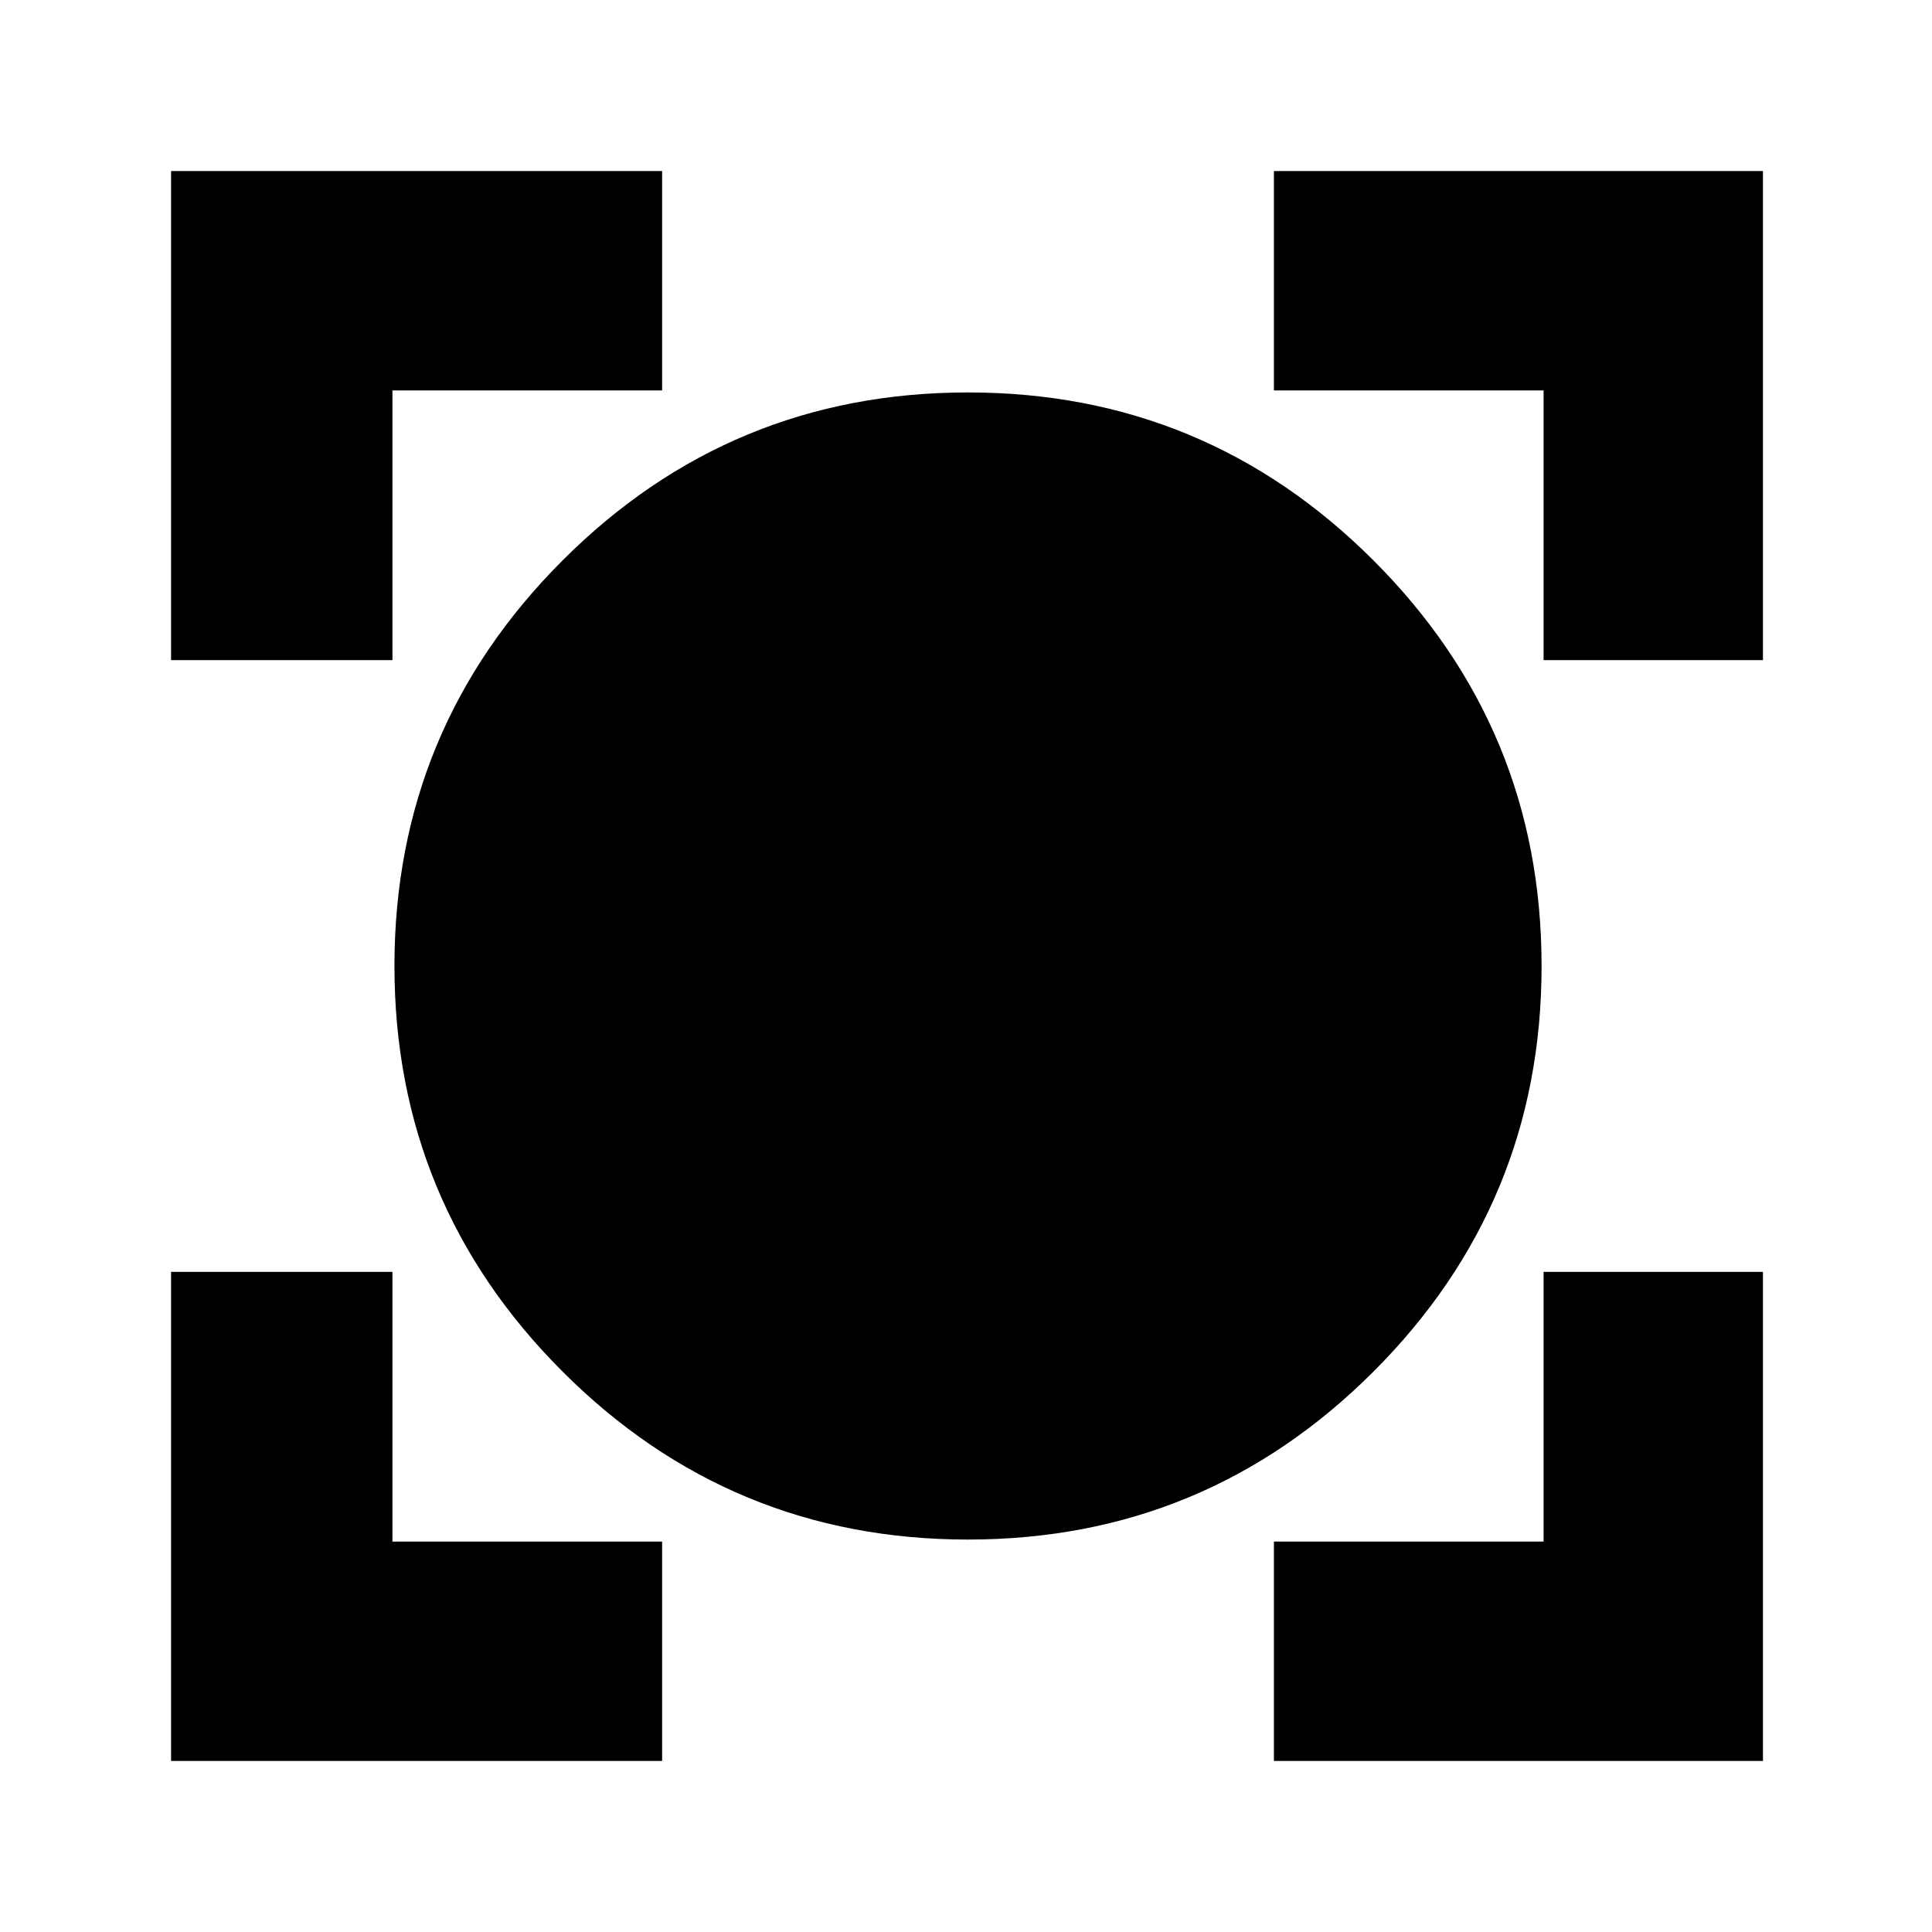 <svg xmlns="http://www.w3.org/2000/svg" height="24" width="24"><path d="M2.125 21.875V15.8h2.75v3.35h3.35v2.725Zm13.7 0V19.15h3.35V15.8H21.9v6.075Zm-3.8-2.75q-2.95 0-5.037-2.087Q4.9 14.95 4.9 12t2.088-5.038q2.087-2.087 5.037-2.087 2.95 0 5.037 2.087Q19.15 9.05 19.15 12t-2.088 5.038q-2.087 2.087-5.037 2.087ZM2.125 8.2V2.125h6.1V4.85h-3.35V8.2Zm17.05 0V4.85h-3.35V2.125H21.9V8.2Z"/></svg>